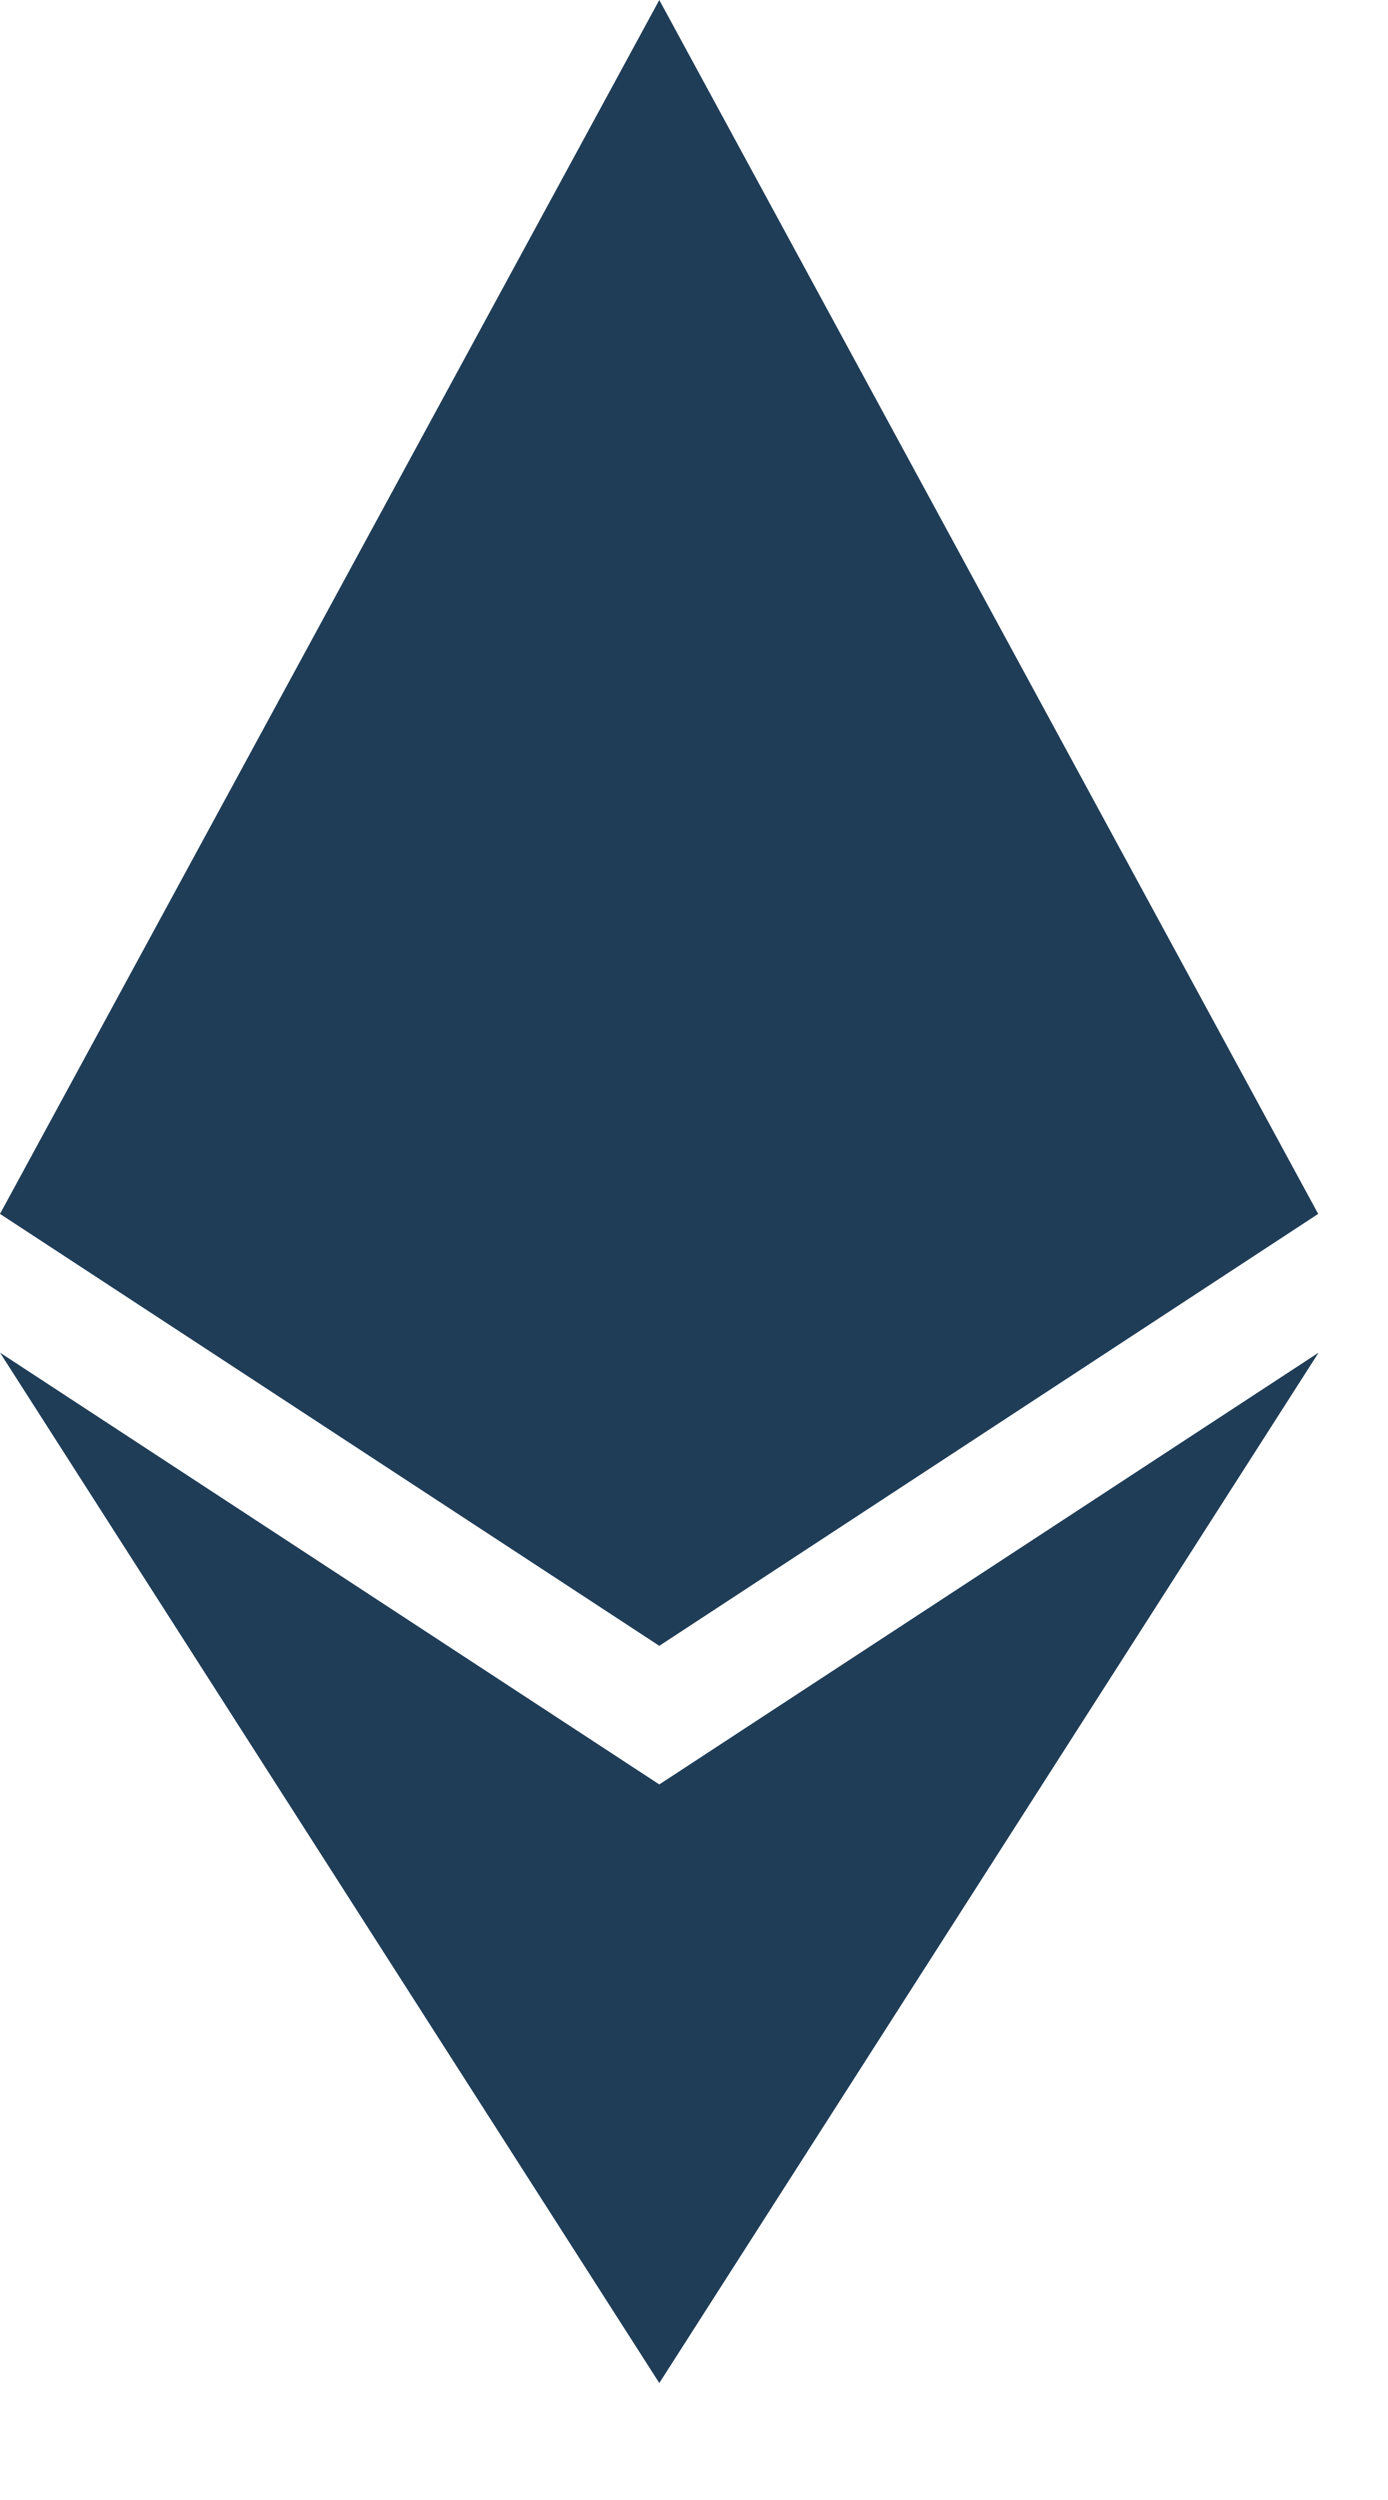 <svg width="10" height="18" viewBox="0 0 10 18" fill="none" xmlns="http://www.w3.org/2000/svg">
<path d="M9.497 8.74L4.75 11.85L0 8.74L4.75 0L9.497 8.74ZM4.75 12.848L0 9.739L4.75 17.158L9.5 9.739L4.75 12.848Z" fill="#1F3D57"/>
</svg>
